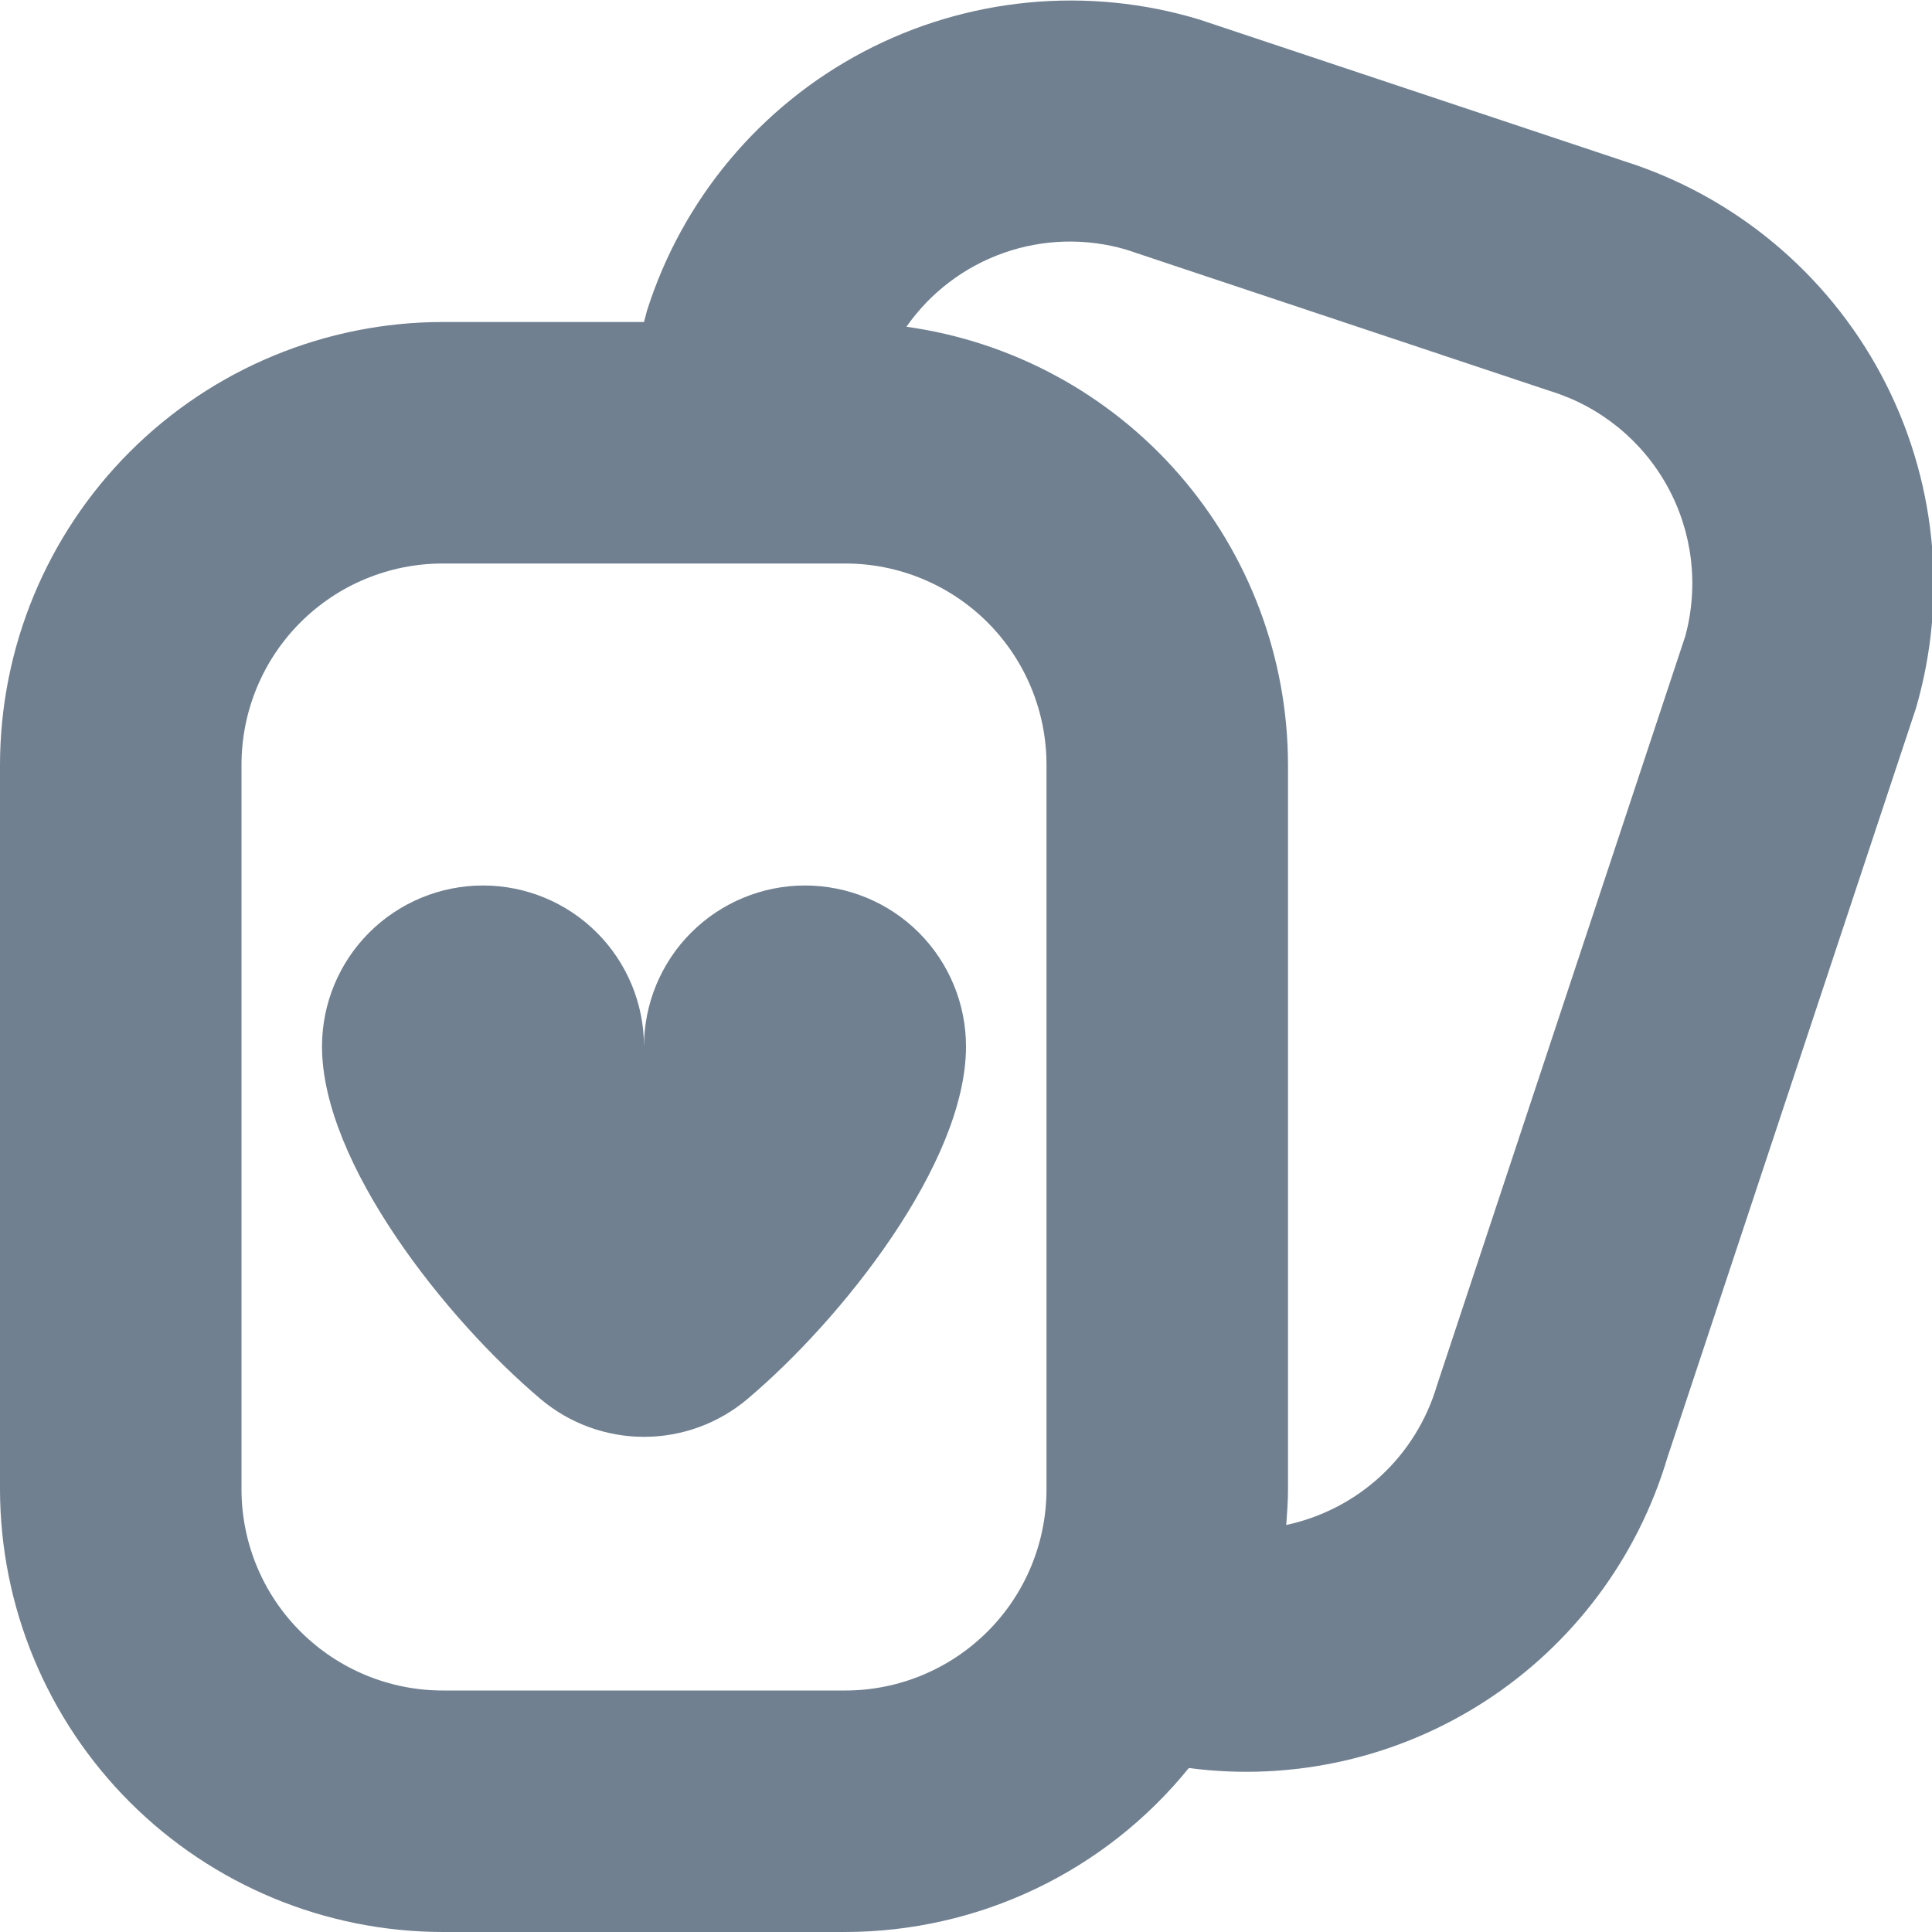 <svg width="24" height="24" viewBox="0 0 24 24" fill="none" xmlns="http://www.w3.org/2000/svg">
<g clip-path="url(#clip0_9_7225)">
<path d="M20.17 2L14.9 0.243C13.51 -0.178 12.01 -0.033 10.725 0.644C9.44 1.322 8.474 2.478 8.036 3.863L8 4H5.5C4.042 4.001 2.644 4.581 1.613 5.612C0.582 6.643 0.002 8.041 0 9.5L0 18.5C0.002 19.958 0.582 21.356 1.613 22.387C2.644 23.418 4.042 23.998 5.5 24H10.5C11.318 23.999 12.126 23.816 12.864 23.464C13.603 23.112 14.253 22.599 14.768 21.963C16.056 22.133 17.362 21.838 18.452 21.131C19.542 20.424 20.343 19.351 20.713 18.106L23.8 8.8C24.203 7.417 24.049 5.931 23.371 4.66C22.692 3.389 21.544 2.434 20.17 2ZM13 18.5C13 19.163 12.737 19.799 12.268 20.267C11.799 20.736 11.163 21 10.5 21H5.5C4.837 21 4.201 20.736 3.732 20.267C3.263 19.799 3 19.163 3 18.5V9.5C3 8.837 3.263 8.201 3.732 7.732C4.201 7.263 4.837 7 5.5 7H10.5C11.163 7 11.799 7.263 12.268 7.732C12.737 8.201 13 8.837 13 9.5V18.5ZM20.936 7.9L17.85 17.211C17.723 17.641 17.482 18.03 17.153 18.335C16.823 18.64 16.417 18.85 15.978 18.944C15.989 18.797 16 18.65 16 18.5V9.5C15.998 8.174 15.518 6.893 14.647 5.893C13.776 4.893 12.573 4.242 11.26 4.059C11.557 3.634 11.98 3.313 12.47 3.141C12.959 2.969 13.489 2.955 13.987 3.1L19.255 4.857C19.875 5.047 20.397 5.47 20.711 6.038C21.025 6.606 21.105 7.273 20.936 7.9ZM12 13C12 14.45 10.456 16.391 9.286 17.378C8.927 17.682 8.471 17.849 8 17.849C7.529 17.849 7.073 17.682 6.714 17.378C5.544 16.391 4 14.45 4 13C4 12.469 4.211 11.96 4.586 11.585C4.961 11.21 5.47 11 6 11C6.53 11 7.039 11.21 7.414 11.585C7.789 11.96 8 12.469 8 13C8 12.469 8.211 11.96 8.586 11.585C8.961 11.21 9.47 11 10 11C10.53 11 11.039 11.21 11.414 11.585C11.789 11.96 12 12.469 12 13Z" fill="#708090"/>
</g>
<defs>
<clipPath id="clip0_9_7225">
<rect width="24" height="24" fill="white"/>
</clipPath>
</defs>
</svg>
